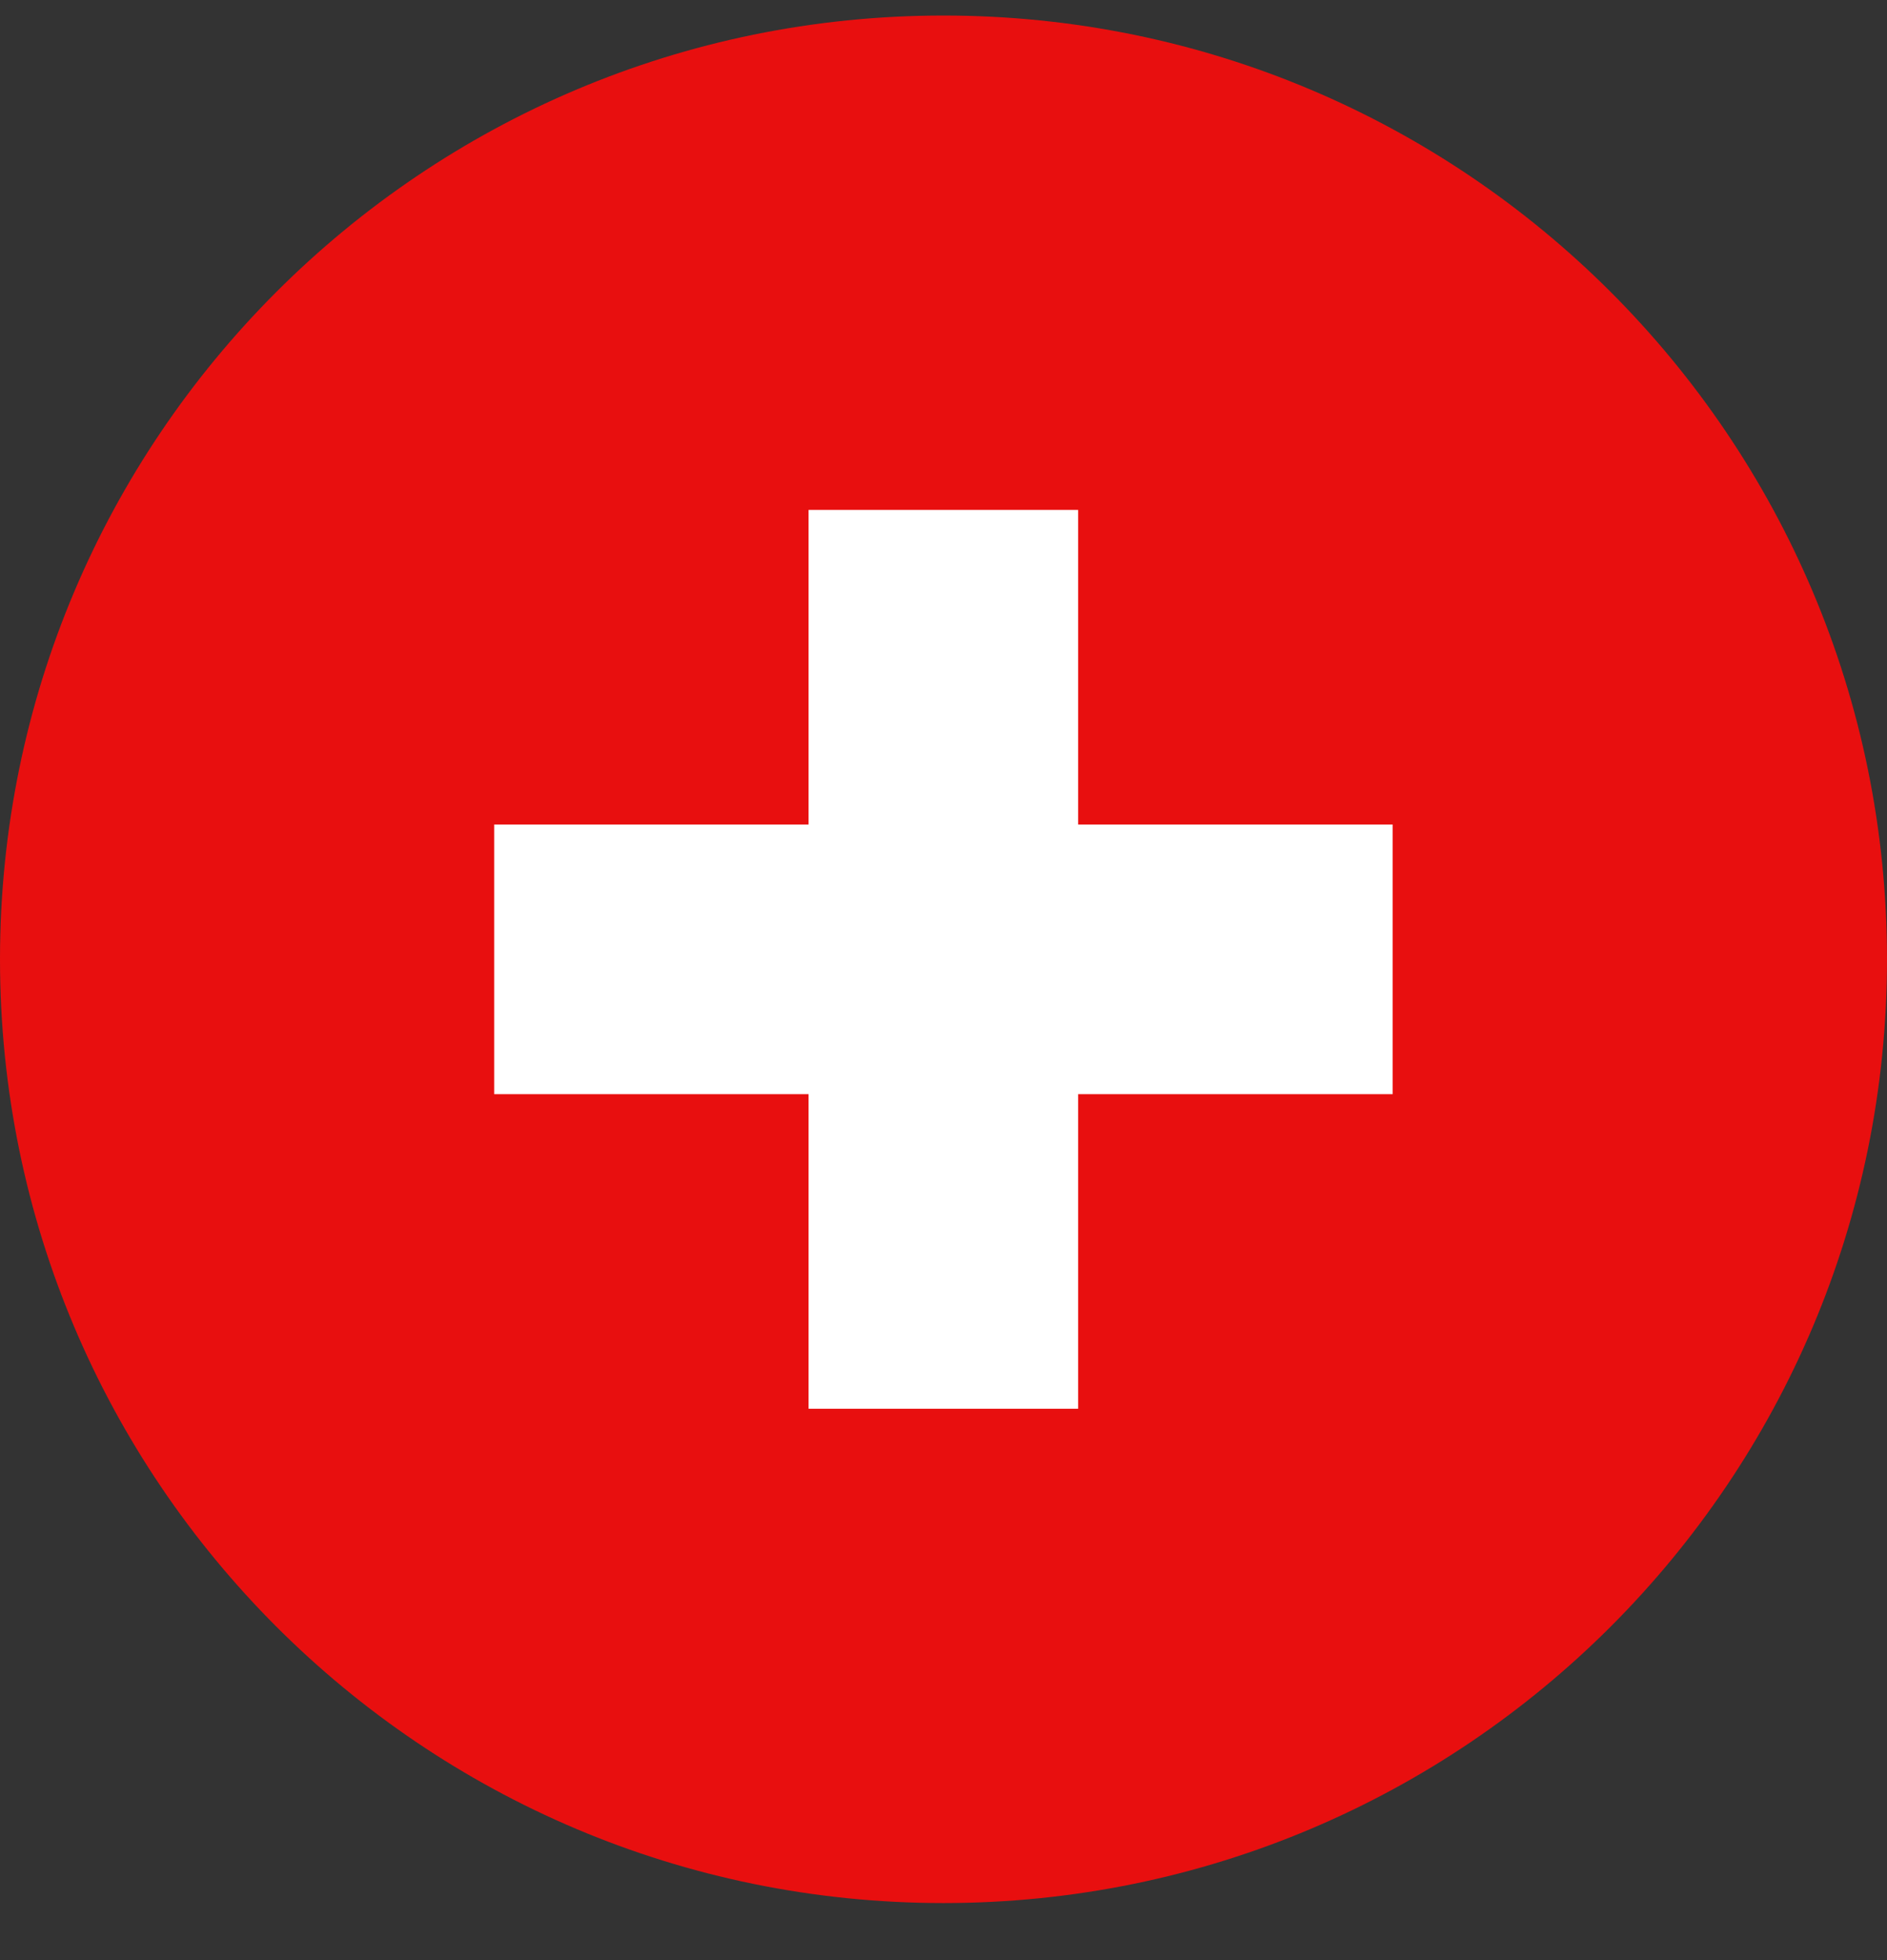 <svg width="26" height="27" viewBox="0 0 26 27" fill="none" xmlns="http://www.w3.org/2000/svg">
<rect x="0" y="0" width="26" height="27" fill="#333333" stroke="none"/>
<path d="M13 26.214C20.18 26.214 26 20.394 26 13.214C26 6.034 20.18 0.214 13 0.214C5.82 0.214 0 6.034 0 13.214C0 20.394 5.82 26.214 13 26.214Z" fill="#E80F0F"/>
<path d="M11.141 7.024H14.855V19.405H11.141V7.024Z" fill="white"/>
<path d="M6.809 11.357H19.189V15.072H6.809V11.357Z" fill="white"/>
</svg>
